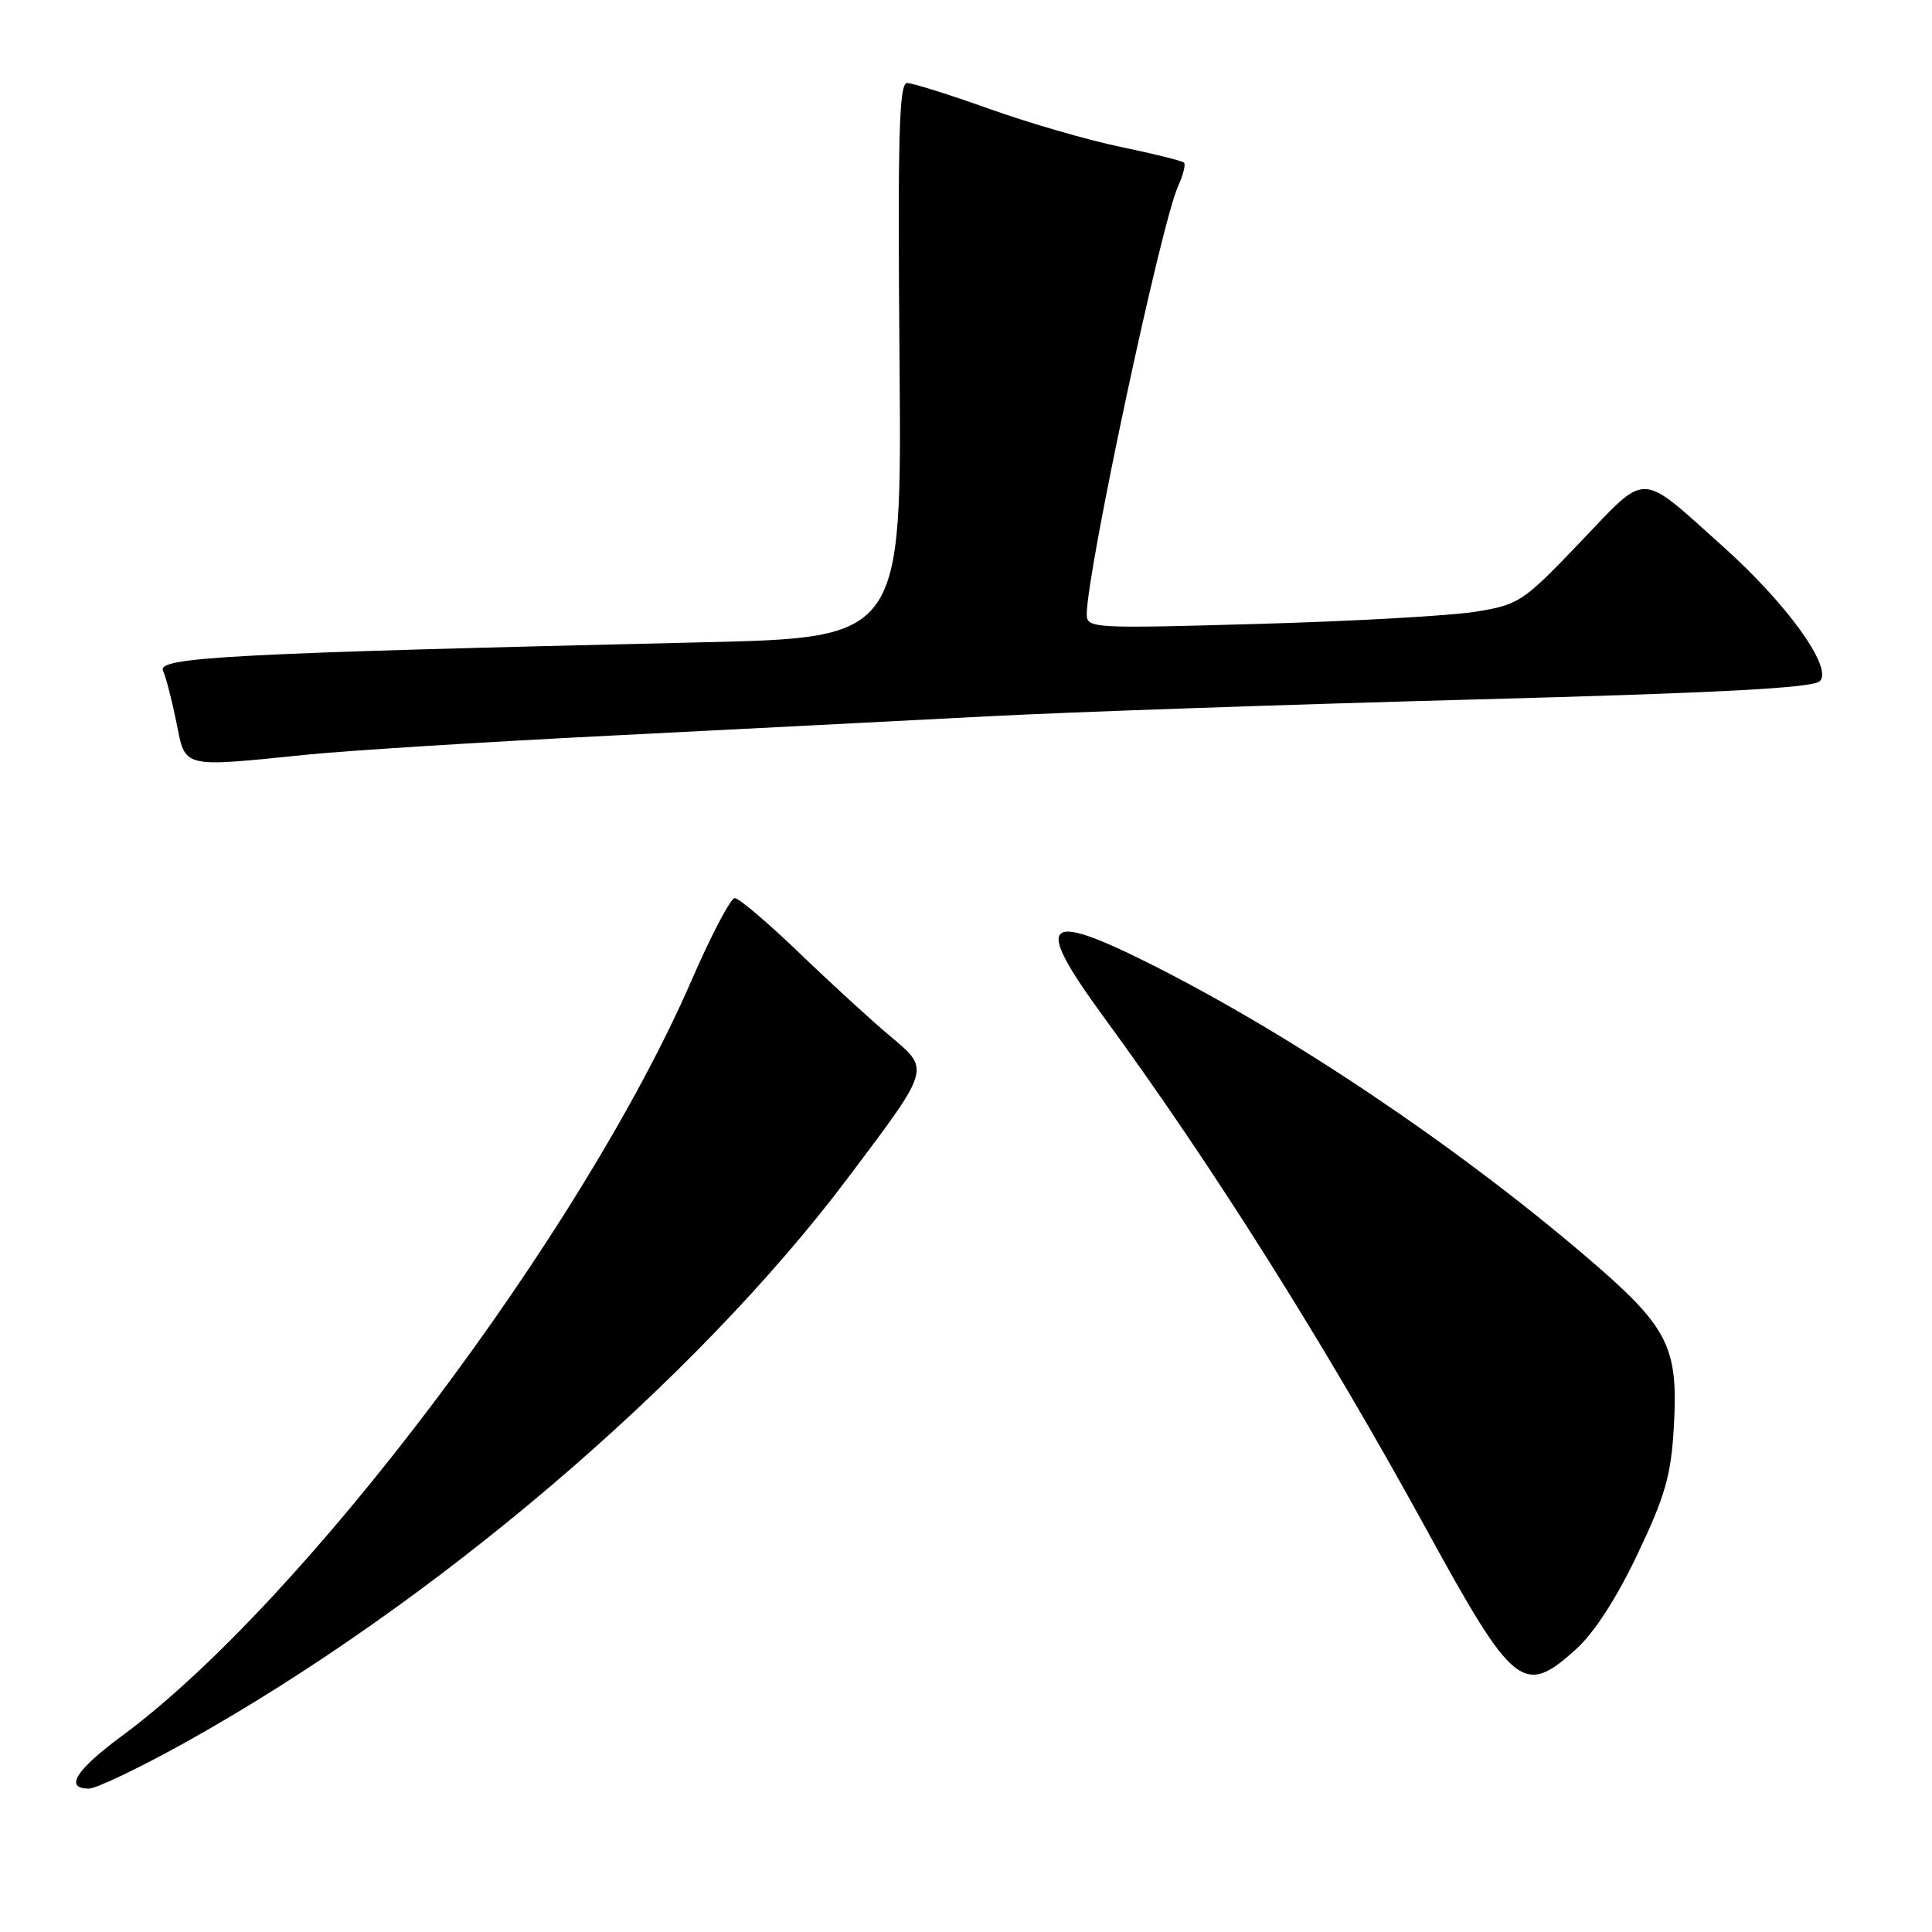 <?xml version="1.0" encoding="UTF-8" standalone="no"?>
<!DOCTYPE svg PUBLIC "-//W3C//DTD SVG 1.1//EN" "http://www.w3.org/Graphics/SVG/1.1/DTD/svg11.dtd" >
<svg xmlns="http://www.w3.org/2000/svg" xmlns:xlink="http://www.w3.org/1999/xlink" version="1.1" viewBox="0 0 256 256">
 <g >
 <path fill="currentColor"
d=" M 24.40 230.97 C 57.38 212.62 91.98 183.16 112.36 156.07 C 123.39 141.41 123.28 141.77 117.92 137.27 C 115.49 135.23 110.09 130.29 105.93 126.28 C 101.76 122.28 97.91 119.00 97.36 119.00 C 96.82 119.00 94.24 123.90 91.64 129.89 C 77.10 163.34 40.27 212.21 16.18 230.00 C 10.04 234.53 8.49 237.00 11.77 237.00 C 12.75 237.00 18.43 234.28 24.40 230.97 Z  M 208.80 218.56 C 211.24 216.36 214.19 211.80 216.98 205.93 C 220.65 198.21 221.42 195.52 221.79 189.11 C 222.41 178.35 221.11 175.84 209.98 166.35 C 192.71 151.63 170.82 136.95 152.31 127.67 C 138.18 120.60 136.94 122.04 146.23 134.73 C 160.64 154.41 175.57 178.11 189.00 202.64 C 200.56 223.75 201.88 224.81 208.80 218.56 Z  M 40.64 100.00 C 46.06 99.45 64.22 98.31 81.00 97.47 C 97.78 96.62 120.28 95.47 131.00 94.91 C 141.72 94.35 170.62 93.35 195.21 92.69 C 227.76 91.82 240.24 91.16 241.14 90.26 C 242.90 88.50 236.82 80.04 228.30 72.41 C 217.05 62.34 218.43 62.38 209.36 71.87 C 201.78 79.79 201.29 80.12 195.50 81.06 C 192.20 81.59 179.26 82.32 166.75 82.67 C 144.80 83.30 144.00 83.25 144.00 81.41 C 144.01 75.70 153.84 29.64 156.11 24.65 C 156.78 23.19 157.13 21.79 156.88 21.55 C 156.64 21.31 152.89 20.38 148.55 19.48 C 144.21 18.58 136.35 16.31 131.08 14.42 C 125.81 12.54 120.91 11.00 120.19 11.00 C 119.13 11.00 118.94 17.99 119.19 47.75 C 119.50 84.50 119.50 84.50 93.00 85.11 C 30.80 86.56 20.81 87.08 21.60 88.86 C 22.00 89.76 22.80 92.86 23.38 95.75 C 24.60 101.85 23.95 101.69 40.64 100.00 Z "/>
</g>
</svg>